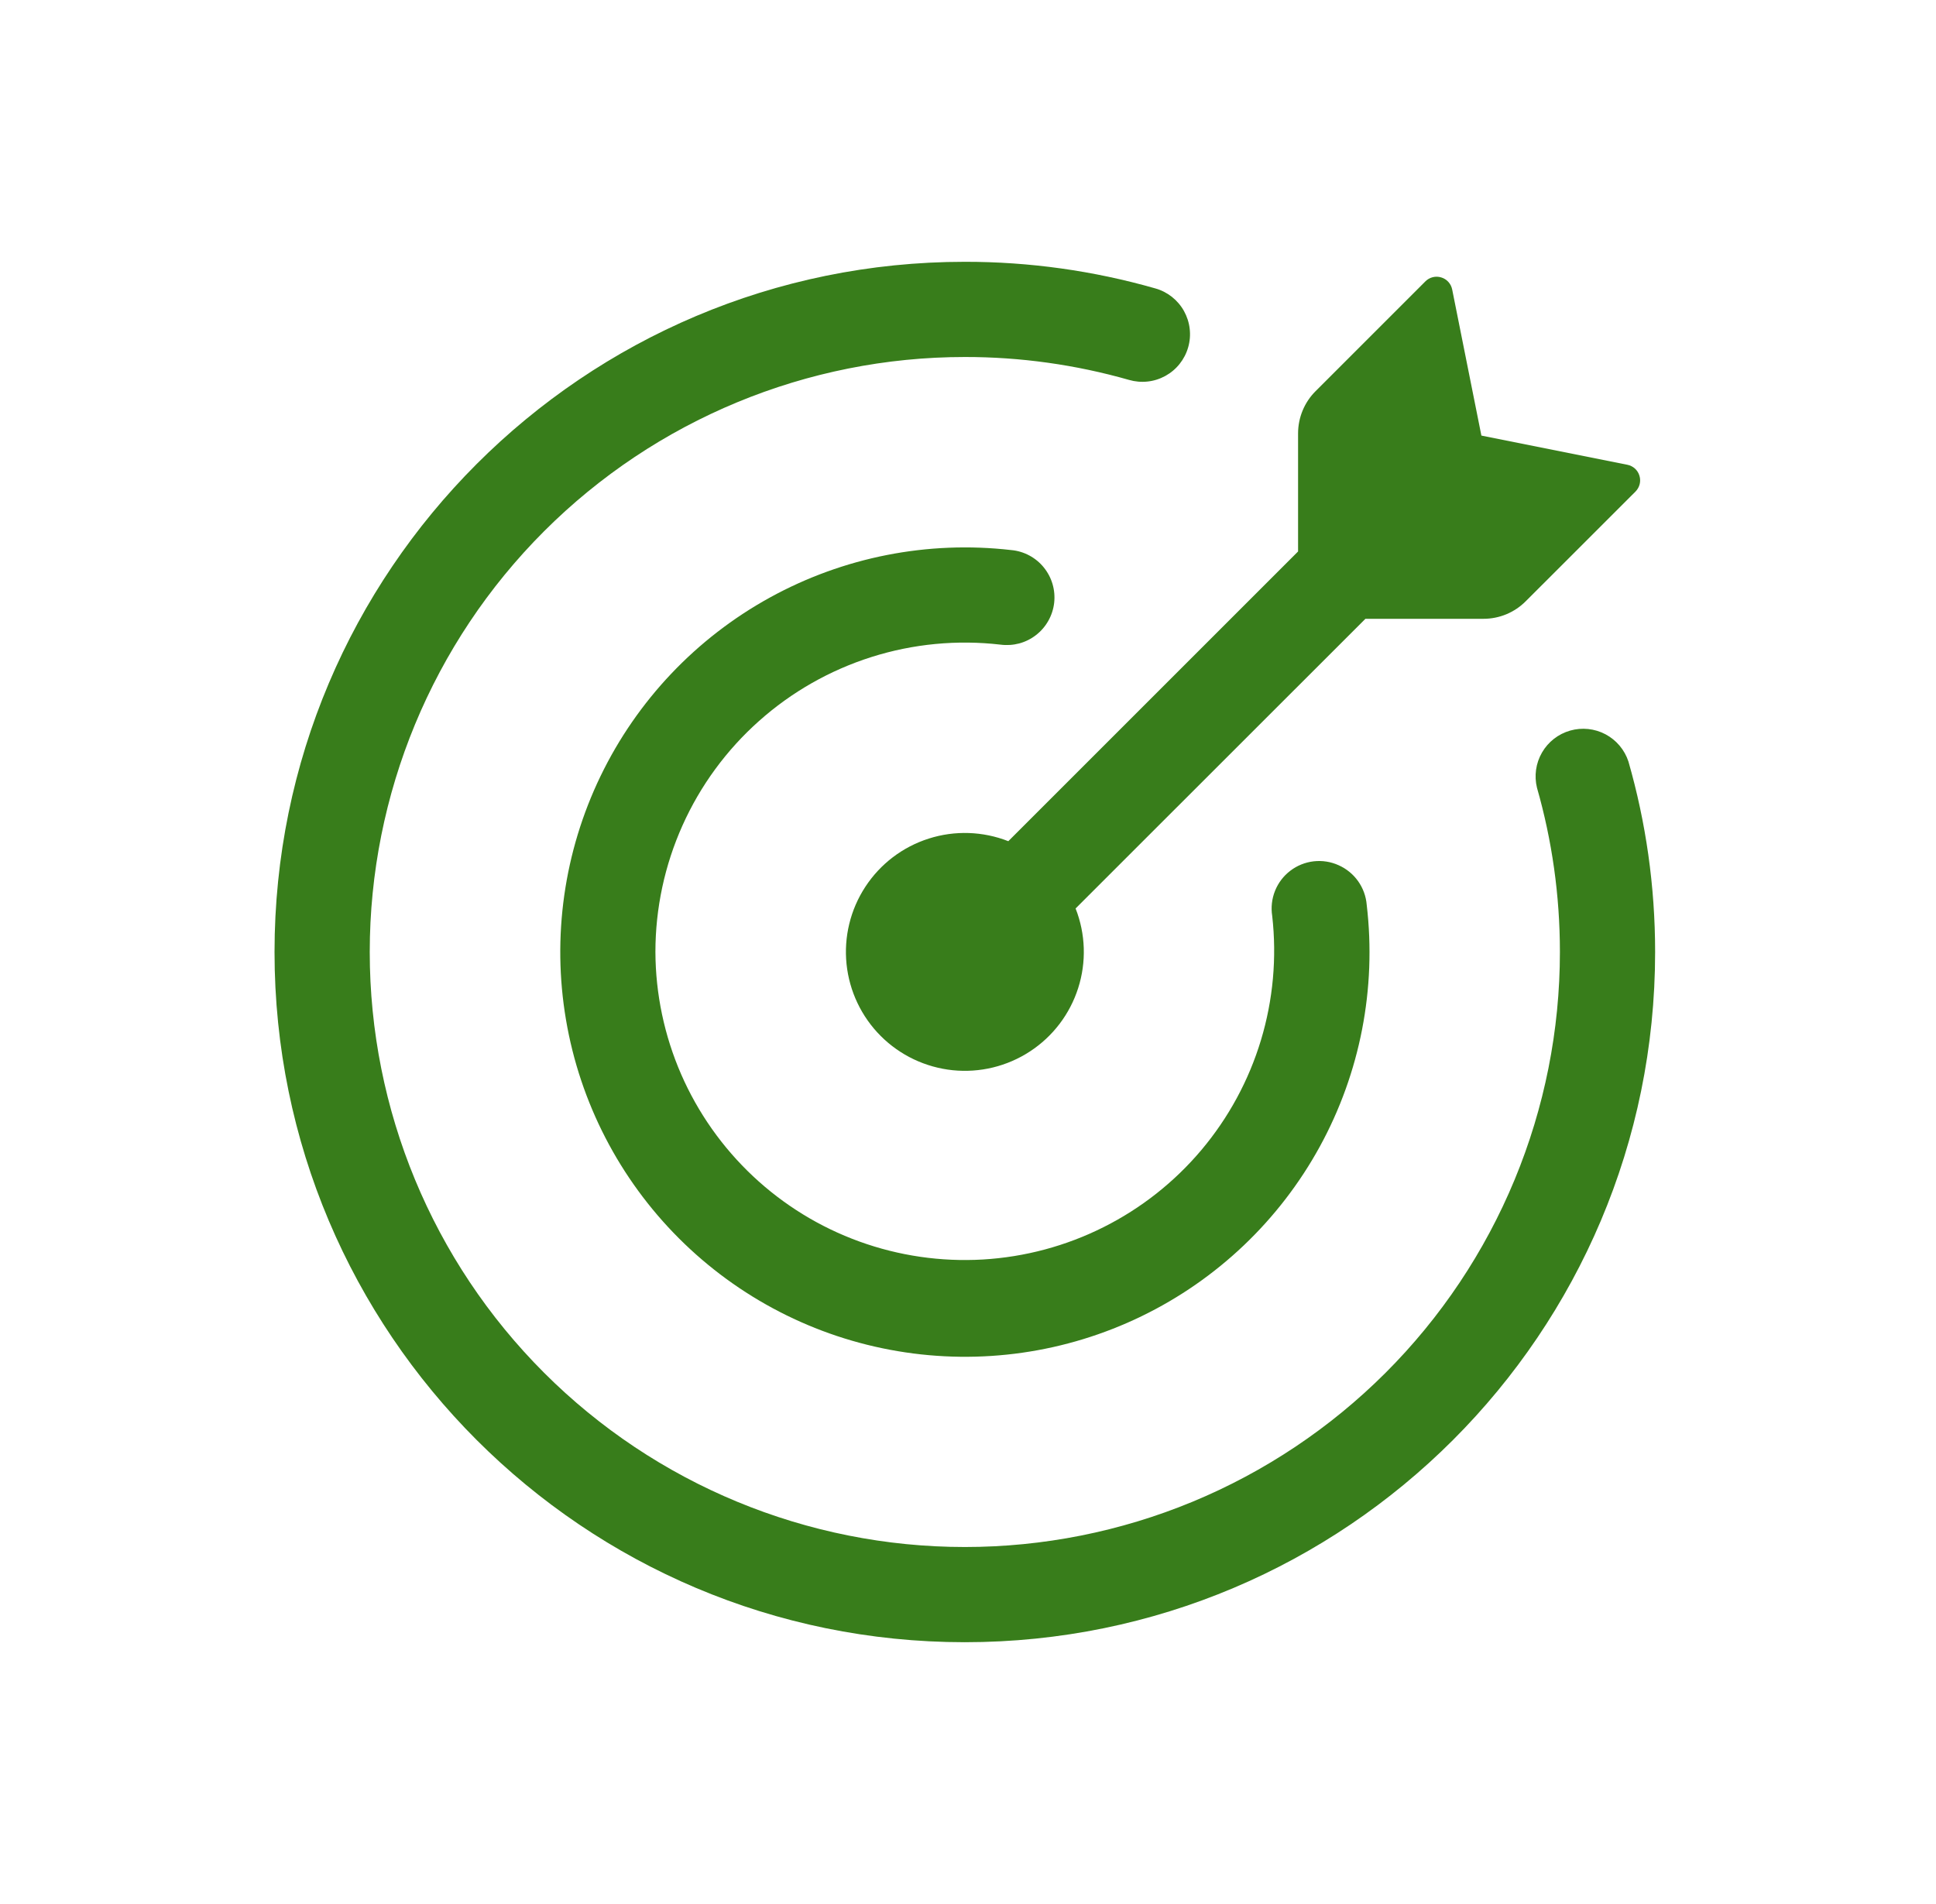 <svg width="61" height="60" viewBox="0 0 61 60" fill="none" xmlns="http://www.w3.org/2000/svg">
    <path d="M46.744 19.5H43.022L33.89 28.628C34.205 29.429 34.234 30.315 33.972 31.135C33.711 31.955 33.175 32.661 32.454 33.132C31.734 33.604 30.873 33.813 30.017 33.725C29.16 33.636 28.36 33.256 27.751 32.647C27.142 32.038 26.762 31.238 26.673 30.381C26.585 29.525 26.794 28.664 27.266 27.944C27.737 27.223 28.442 26.687 29.263 26.426C30.083 26.164 30.969 26.193 31.77 26.508L40.9 17.378V13.656C40.901 13.158 41.098 12.68 41.45 12.328L44.91 8.868C44.974 8.803 45.055 8.757 45.143 8.735C45.231 8.713 45.323 8.715 45.41 8.742C45.588 8.794 45.72 8.942 45.756 9.124L46.676 13.726L51.276 14.646C51.456 14.682 51.604 14.814 51.656 14.992C51.683 15.078 51.685 15.17 51.663 15.258C51.641 15.345 51.596 15.425 51.532 15.49L48.07 18.95C47.896 19.124 47.69 19.262 47.462 19.357C47.235 19.451 46.991 19.5 46.744 19.5Z" fill="#387D1B"/>
    <path d="M11.65 30C11.65 34.973 13.626 39.742 17.142 43.258C20.658 46.775 25.428 48.75 30.4 48.75C32.863 48.75 35.301 48.265 37.576 47.323C39.851 46.38 41.917 44.999 43.659 43.258C45.4 41.517 46.781 39.45 47.723 37.175C48.665 34.901 49.15 32.462 49.15 30C49.15 28.204 48.898 26.468 48.428 24.826C48.335 24.449 48.391 24.05 48.586 23.714C48.78 23.378 49.098 23.13 49.471 23.023C49.844 22.916 50.245 22.958 50.588 23.14C50.931 23.323 51.19 23.631 51.31 24C51.858 25.908 52.15 27.92 52.15 30C52.15 42.012 42.412 51.75 30.4 51.75C18.388 51.75 8.65 42.012 8.65 30C8.65 17.988 18.388 8.25 30.4 8.25C32.43 8.248 34.448 8.53 36.4 9.088C36.591 9.141 36.769 9.232 36.924 9.354C37.079 9.477 37.209 9.628 37.305 9.801C37.401 9.974 37.463 10.164 37.485 10.36C37.508 10.556 37.492 10.755 37.437 10.945C37.383 11.135 37.291 11.313 37.168 11.467C37.045 11.622 36.892 11.751 36.719 11.846C36.546 11.941 36.356 12.002 36.159 12.023C35.963 12.045 35.764 12.027 35.574 11.972C33.892 11.492 32.15 11.248 30.4 11.25C25.428 11.25 20.658 13.226 17.142 16.742C13.626 20.258 11.65 25.027 11.65 30Z" fill="#387D1B"/>
    <path d="M20.651 30C20.656 31.324 20.932 32.634 21.46 33.849C21.989 35.063 22.76 36.157 23.725 37.064C24.691 37.971 25.831 38.672 27.077 39.123C28.322 39.574 29.646 39.767 30.969 39.69C32.291 39.612 33.584 39.266 34.768 38.672C35.952 38.079 37.003 37.25 37.856 36.237C38.709 35.223 39.347 34.047 39.73 32.779C40.113 31.511 40.234 30.178 40.085 28.862C40.043 28.595 40.074 28.322 40.174 28.072C40.275 27.821 40.441 27.602 40.656 27.439C40.87 27.275 41.125 27.173 41.393 27.142C41.662 27.112 41.933 27.154 42.179 27.266C42.681 27.49 43.019 27.968 43.063 28.516C43.373 31.146 42.857 33.808 41.585 36.131C40.312 38.455 38.348 40.324 35.965 41.479C33.581 42.635 30.897 43.019 28.285 42.578C25.673 42.138 23.264 40.895 21.391 39.022C19.519 37.15 18.275 34.743 17.833 32.133C17.39 29.524 17.771 26.841 18.922 24.457C20.073 22.074 21.937 20.107 24.256 18.831C26.575 17.554 29.233 17.031 31.863 17.334C32.062 17.352 32.255 17.41 32.431 17.504C32.607 17.598 32.763 17.726 32.888 17.881C33.014 18.036 33.108 18.215 33.164 18.406C33.22 18.598 33.237 18.799 33.215 18.997C33.192 19.196 33.13 19.387 33.032 19.561C32.934 19.736 32.803 19.888 32.645 20.011C32.488 20.134 32.307 20.224 32.115 20.276C31.922 20.327 31.721 20.34 31.523 20.314C30.157 20.156 28.773 20.288 27.462 20.703C26.151 21.118 24.942 21.805 23.916 22.72C22.889 23.634 22.067 24.756 21.505 26.01C20.942 27.265 20.651 28.625 20.651 30Z" fill="#387D1B"/>
</svg>


